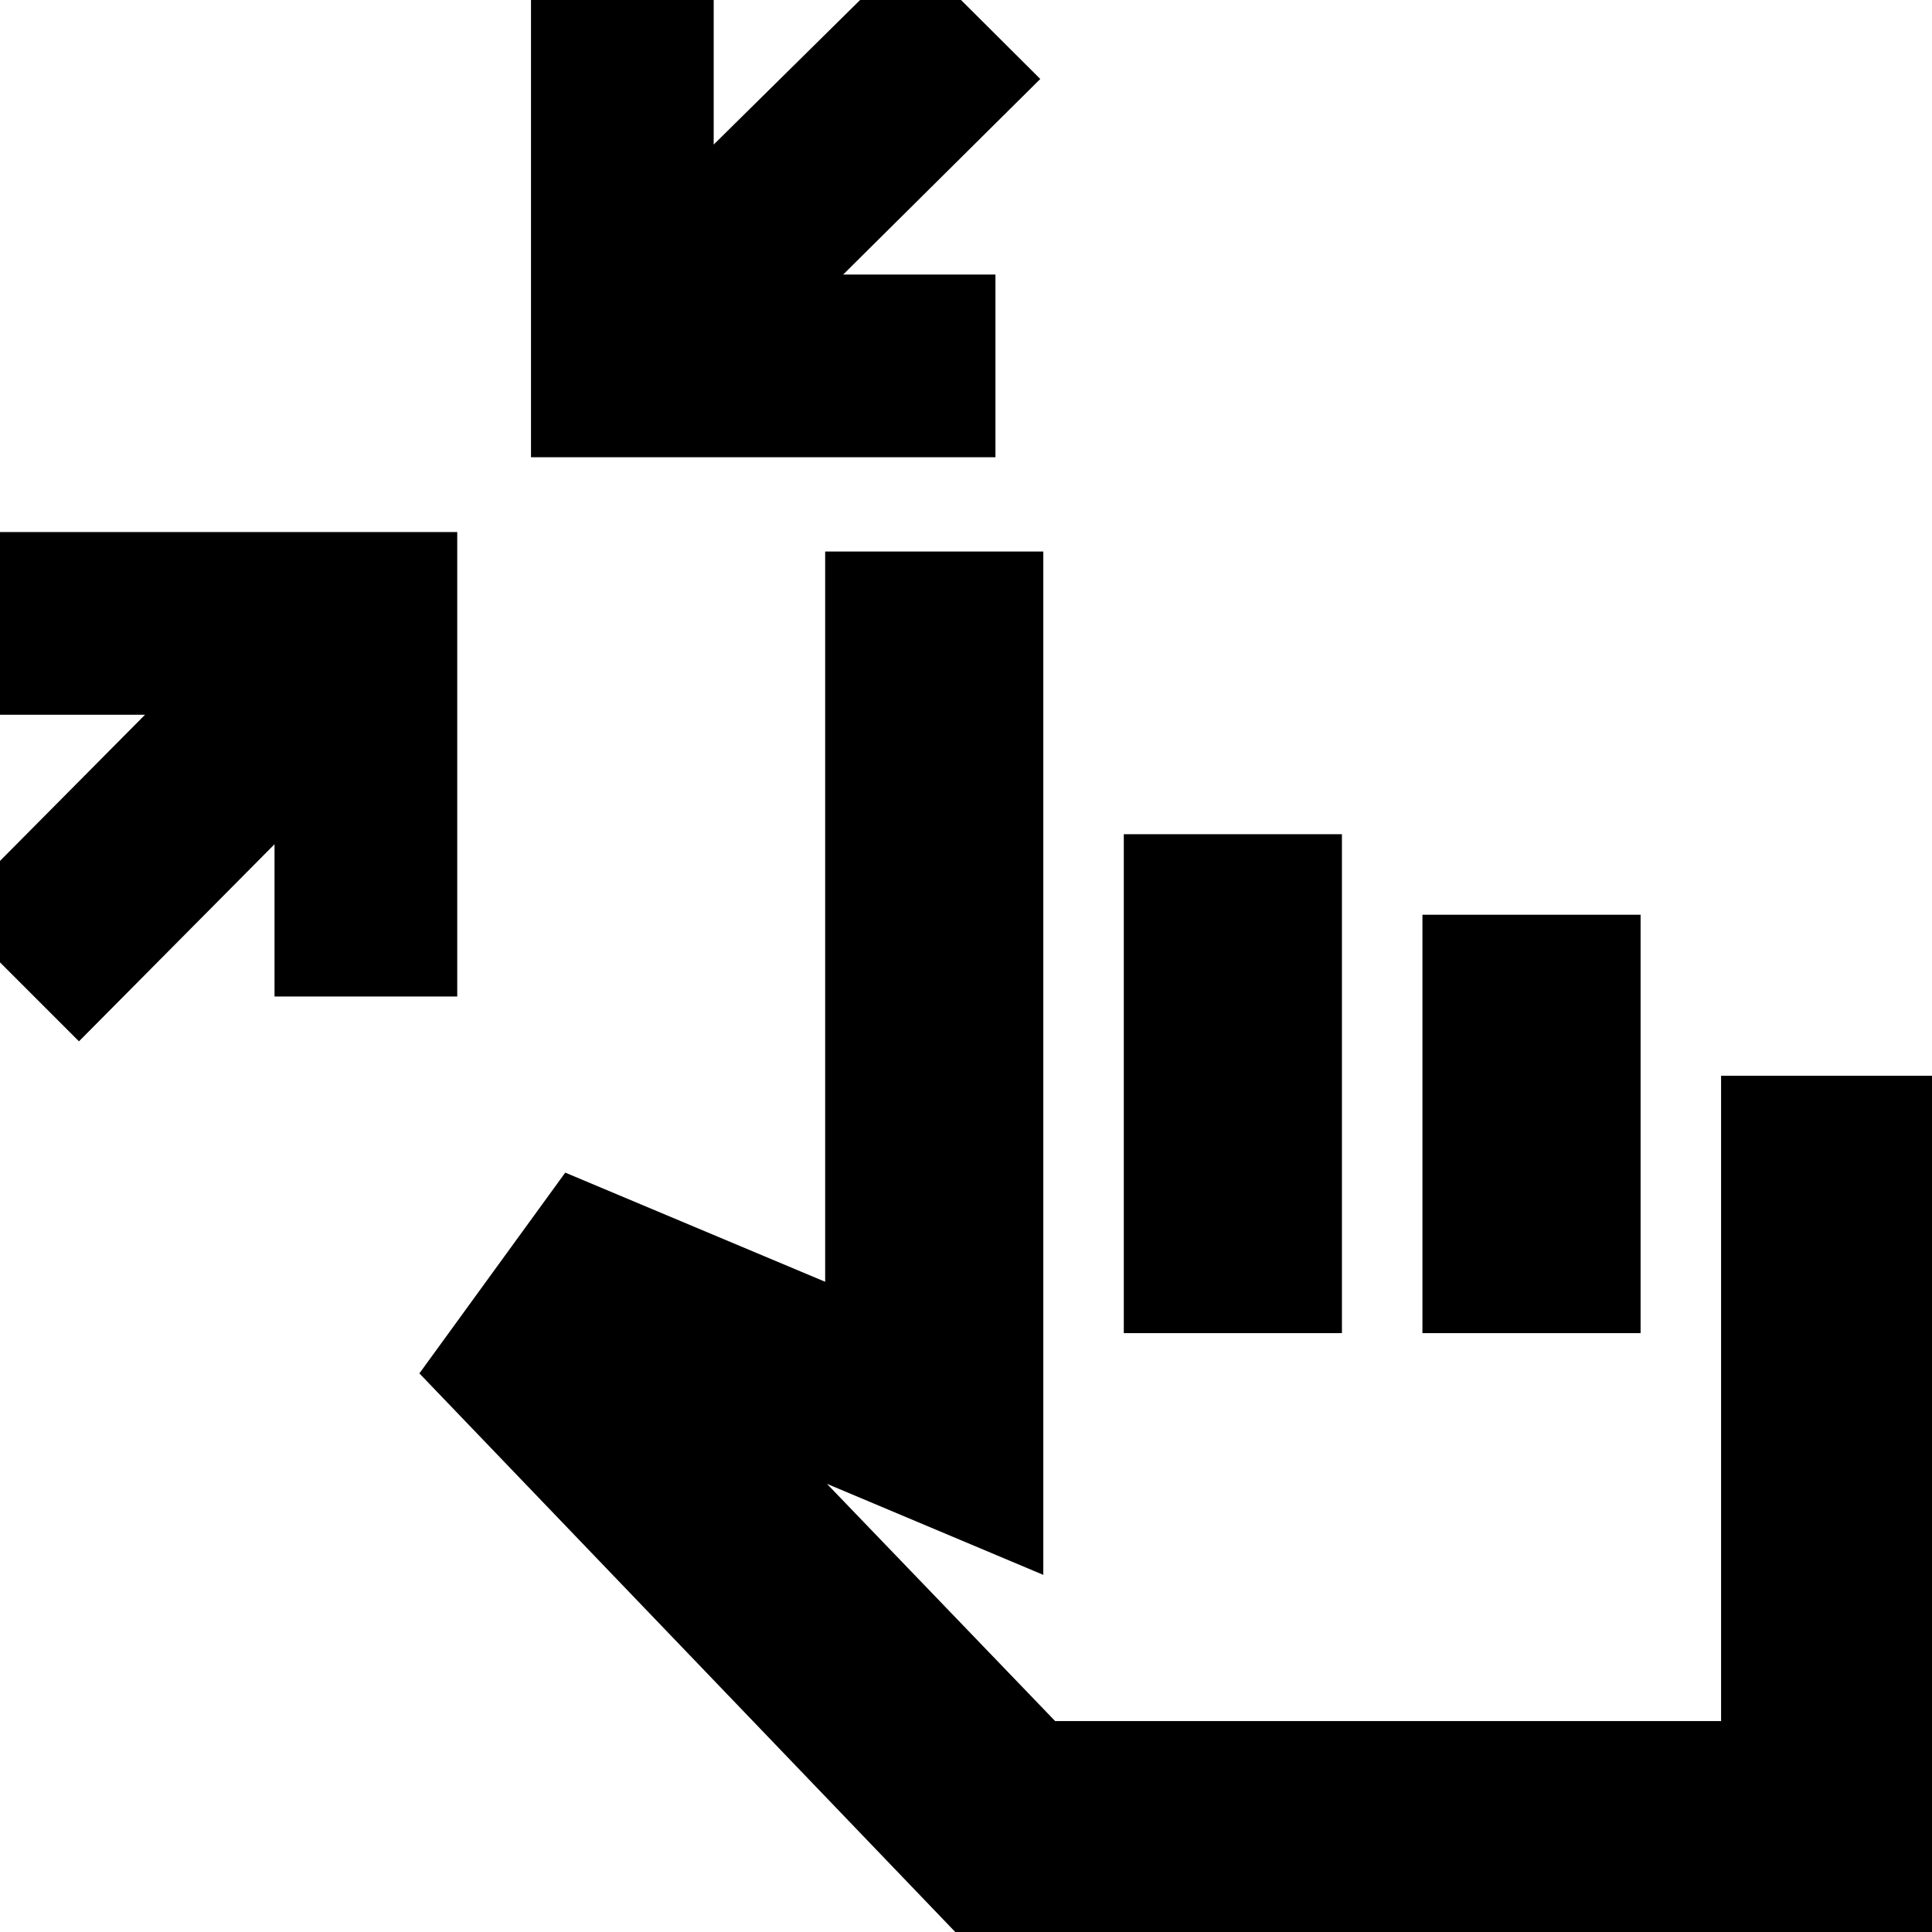 <svg xmlns="http://www.w3.org/2000/svg" height="24" viewBox="0 -960 960 960" width="24"><path d="m39.24-442.57-64.35-64.34 97.18-97.94H-3.59v-90.78H227.2v230.78h-90.79v-75.65l-97.17 97.93ZM263.85-732.8v-230.79h90.78v75.42l97.94-96.7 64.34 64.11-97.93 97.17h75.65v90.79H263.85ZM478.11 3.59 208.39-277.57l72.48-99.76 129.15 54.24v-362.87h108.39v508.5L410.89-222.7 524.3-104.8h330.9v-320.68h108.39V3.59H478.11Zm80.3-301.16v-247.91H666.8v247.91H558.41Zm148.39 0v-207.91h108.4v207.91H706.8Zm-20 74.77Z"/></svg>